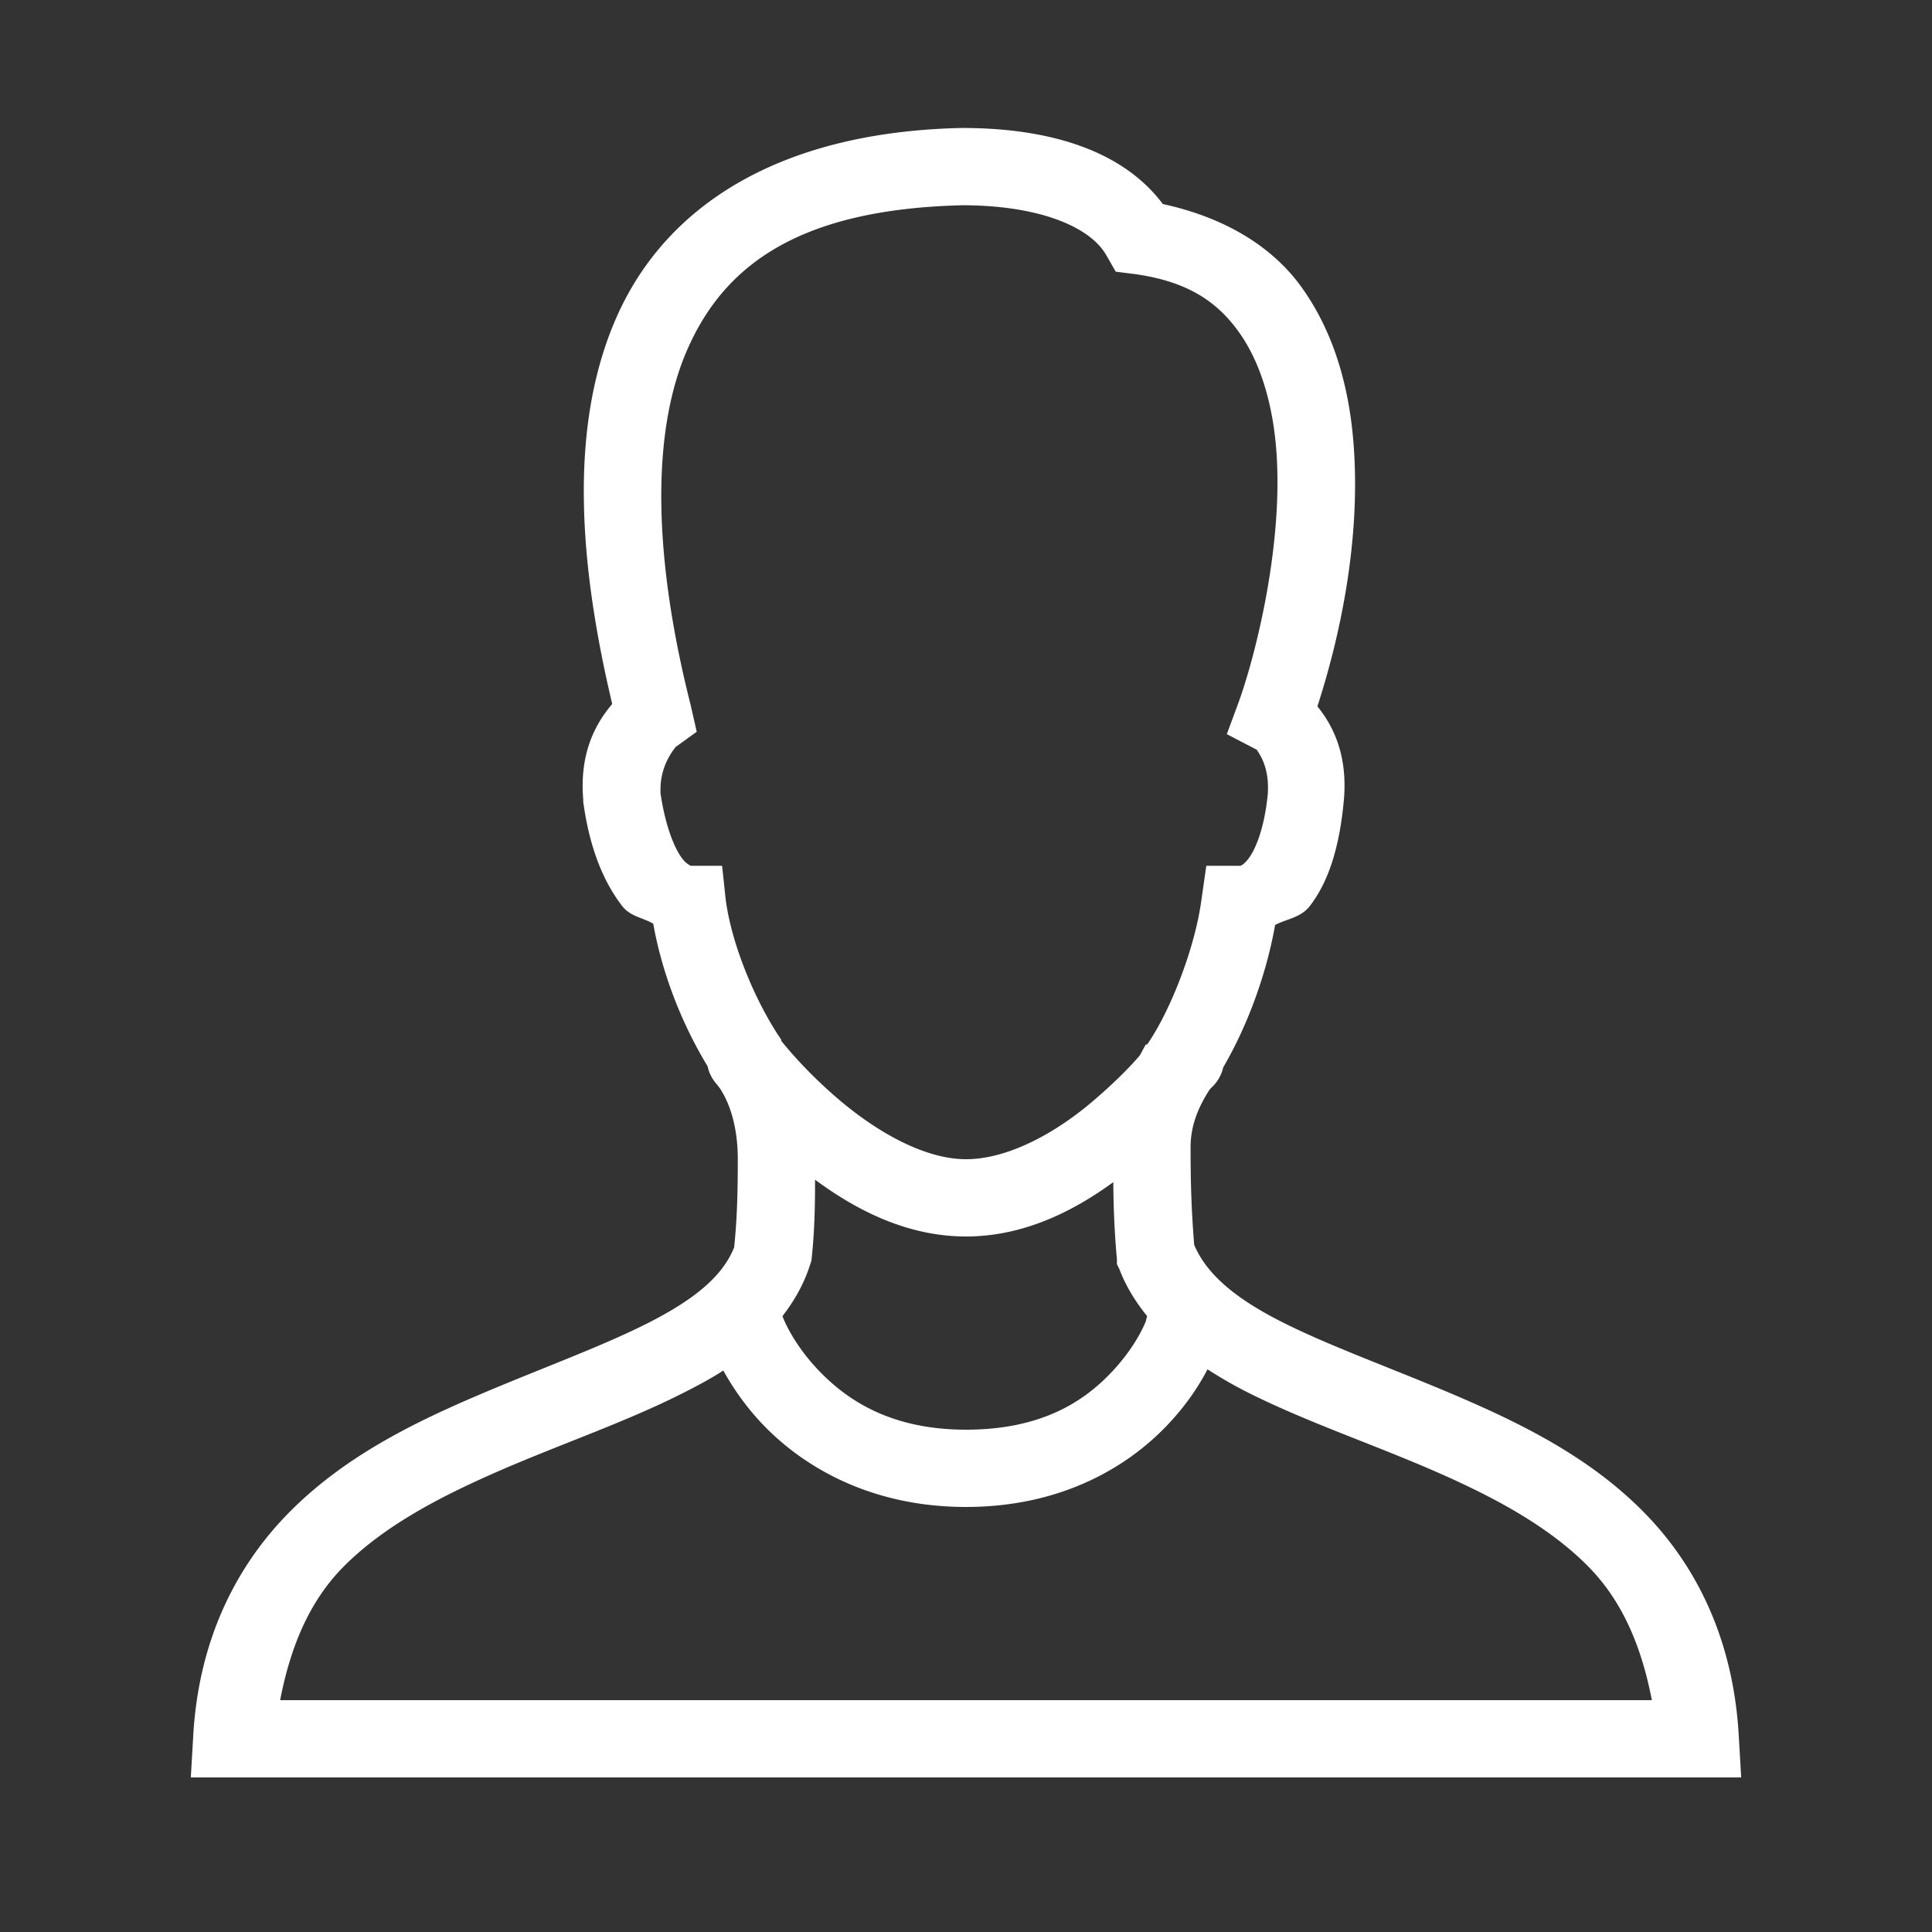 ﻿<svg xmlns="http://www.w3.org/2000/svg" viewBox="0 0 50 50" enable-background="new 0 0 50 50" width="50" height="50">
    <rect x="0" y="0" width="50" height="50" fill="#333333" stroke="none"/>
    <path strokes="white" fill="white" style="text-indent:0;text-align:start;line-height:normal;text-transform:none;block-progression:tb;-inkscape-font-specification:Bitstream Vera Sans" d="M 24.875 3.312 C 20.183 3.418 17.213 5.315 15.938 8.25 C 14.722 11.045 14.977 14.562 15.844 18.219 C 15.378 18.766 14.998 19.533 15.094 20.688 L 15.094 20.719 L 15.094 20.75 C 15.26 21.971 15.627 22.827 16.094 23.438 C 16.316 23.728 16.632 23.742 16.906 23.906 C 17.149 25.27 17.69 26.572 18.312 27.594 A 1 1 0 0 0 18.5 28 C 18.5 28 18.603 28.127 18.625 28.156 C 18.937 28.626 19.094 29.277 19.094 30 C 19.094 30.768 19.082 31.485 19 32.281 C 18.698 33.039 17.95 33.644 16.75 34.25 C 15.497 34.883 13.855 35.467 12.188 36.188 C 10.52 36.908 8.826 37.776 7.469 39.156 C 6.111 40.537 5.137 42.444 5 44.938 L 4.938 46 L 6 46 L 44 46 L 45.062 46 L 45 44.938 C 44.863 42.446 43.914 40.538 42.562 39.156 C 41.211 37.775 39.512 36.909 37.844 36.188 C 36.176 35.466 34.525 34.885 33.25 34.25 C 32.015 33.635 31.241 33.004 30.906 32.219 C 30.829 31.272 30.812 30.526 30.812 29.688 C 30.812 29.151 30.998 28.669 31.312 28.188 C 31.32 28.177 31.337 28.167 31.344 28.156 C 31.348 28.15 31.406 28.094 31.406 28.094 A 1 1 0 0 0 31.656 27.625 C 32.262 26.586 32.764 25.267 33 23.938 C 33.312 23.774 33.664 23.755 33.906 23.438 C 34.388 22.808 34.67 21.914 34.781 20.688 C 34.869 19.63 34.567 18.861 34.094 18.281 C 34.614 16.678 35.23 14.117 35.031 11.5 C 34.922 10.063 34.542 8.631 33.688 7.438 C 32.916 6.36 31.664 5.62 30.094 5.281 C 29.035 3.867 27.111 3.312 24.906 3.312 L 24.875 3.312 z M 24.906 5.312 C 24.919 5.312 24.925 5.312 24.938 5.312 C 26.934 5.32 28.21 5.882 28.625 6.594 L 28.875 7.031 L 29.375 7.094 C 30.748 7.287 31.505 7.815 32.062 8.594 C 32.62 9.372 32.94 10.456 33.031 11.656 C 33.213 14.057 32.52 16.876 32.062 18.156 L 31.75 19 L 32.531 19.406 C 32.524 19.435 32.852 19.766 32.812 20.5 C 32.811 20.516 32.814 20.515 32.812 20.531 C 32.721 21.473 32.478 22.002 32.312 22.219 C 32.144 22.439 32.06 22.406 32.094 22.406 L 31.219 22.406 L 31.094 23.281 C 30.921 24.576 30.262 26.211 29.688 27.031 L 29.656 27.031 C 29.599 27.117 29.554 27.221 29.5 27.312 C 29.239 27.618 28.843 28.02 28.281 28.5 C 27.348 29.297 26.111 30 25 30 C 23.9 30 22.648 29.261 21.688 28.438 C 20.854 27.723 20.36 27.11 20.219 26.938 C 20.214 26.931 20.223 26.913 20.219 26.906 C 19.63 26.057 18.952 24.561 18.781 23.281 L 18.688 22.406 L 17.875 22.406 C 17.84 22.389 17.748 22.339 17.656 22.219 C 17.479 21.987 17.231 21.451 17.094 20.531 C 17.092 20.511 17.095 20.52 17.094 20.5 C 17.092 20.484 17.096 20.485 17.094 20.469 C 17.078 19.711 17.549 19.29 17.469 19.344 L 18.031 18.938 L 17.875 18.25 C 16.952 14.607 16.807 11.303 17.781 9.062 C 18.753 6.828 20.723 5.414 24.906 5.312 z M 21.094 30.531 C 22.148 31.309 23.467 32 25 32 C 26.498 32 27.786 31.342 28.812 30.594 C 28.817 31.204 28.837 31.827 28.906 32.594 L 28.906 32.719 L 28.969 32.844 C 29.145 33.304 29.393 33.696 29.688 34.062 A 1 1 0 0 0 29.656 34.188 C 29.656 34.188 29.419 34.842 28.719 35.562 C 28.019 36.283 26.935 37 25 37 C 23.073 37 21.948 36.25 21.219 35.5 C 20.49 34.75 20.25 34.062 20.25 34.062 C 20.538 33.688 20.777 33.284 20.938 32.812 L 20.969 32.719 L 21 32.625 C 21.084 31.865 21.093 31.183 21.094 30.531 z M 31.25 35.438 C 31.6 35.663 31.965 35.874 32.344 36.062 C 33.803 36.79 35.462 37.353 37.031 38.031 C 38.601 38.71 40.067 39.481 41.125 40.562 C 41.968 41.424 42.476 42.574 42.75 44 L 7.25 44 C 7.525 42.575 8.027 41.425 8.875 40.562 C 9.939 39.481 11.43 38.71 13 38.031 C 14.57 37.352 16.212 36.792 17.656 36.062 C 18.017 35.88 18.385 35.687 18.719 35.469 C 18.943 35.872 19.284 36.395 19.781 36.906 C 20.802 37.956 22.527 39 25 39 C 27.465 39 29.156 37.967 30.156 36.938 C 30.703 36.375 31.036 35.85 31.25 35.438 z" color="#000" overflow="visible" enable-background="accumulate" font-family="Bitstream Vera Sans"/>
</svg>